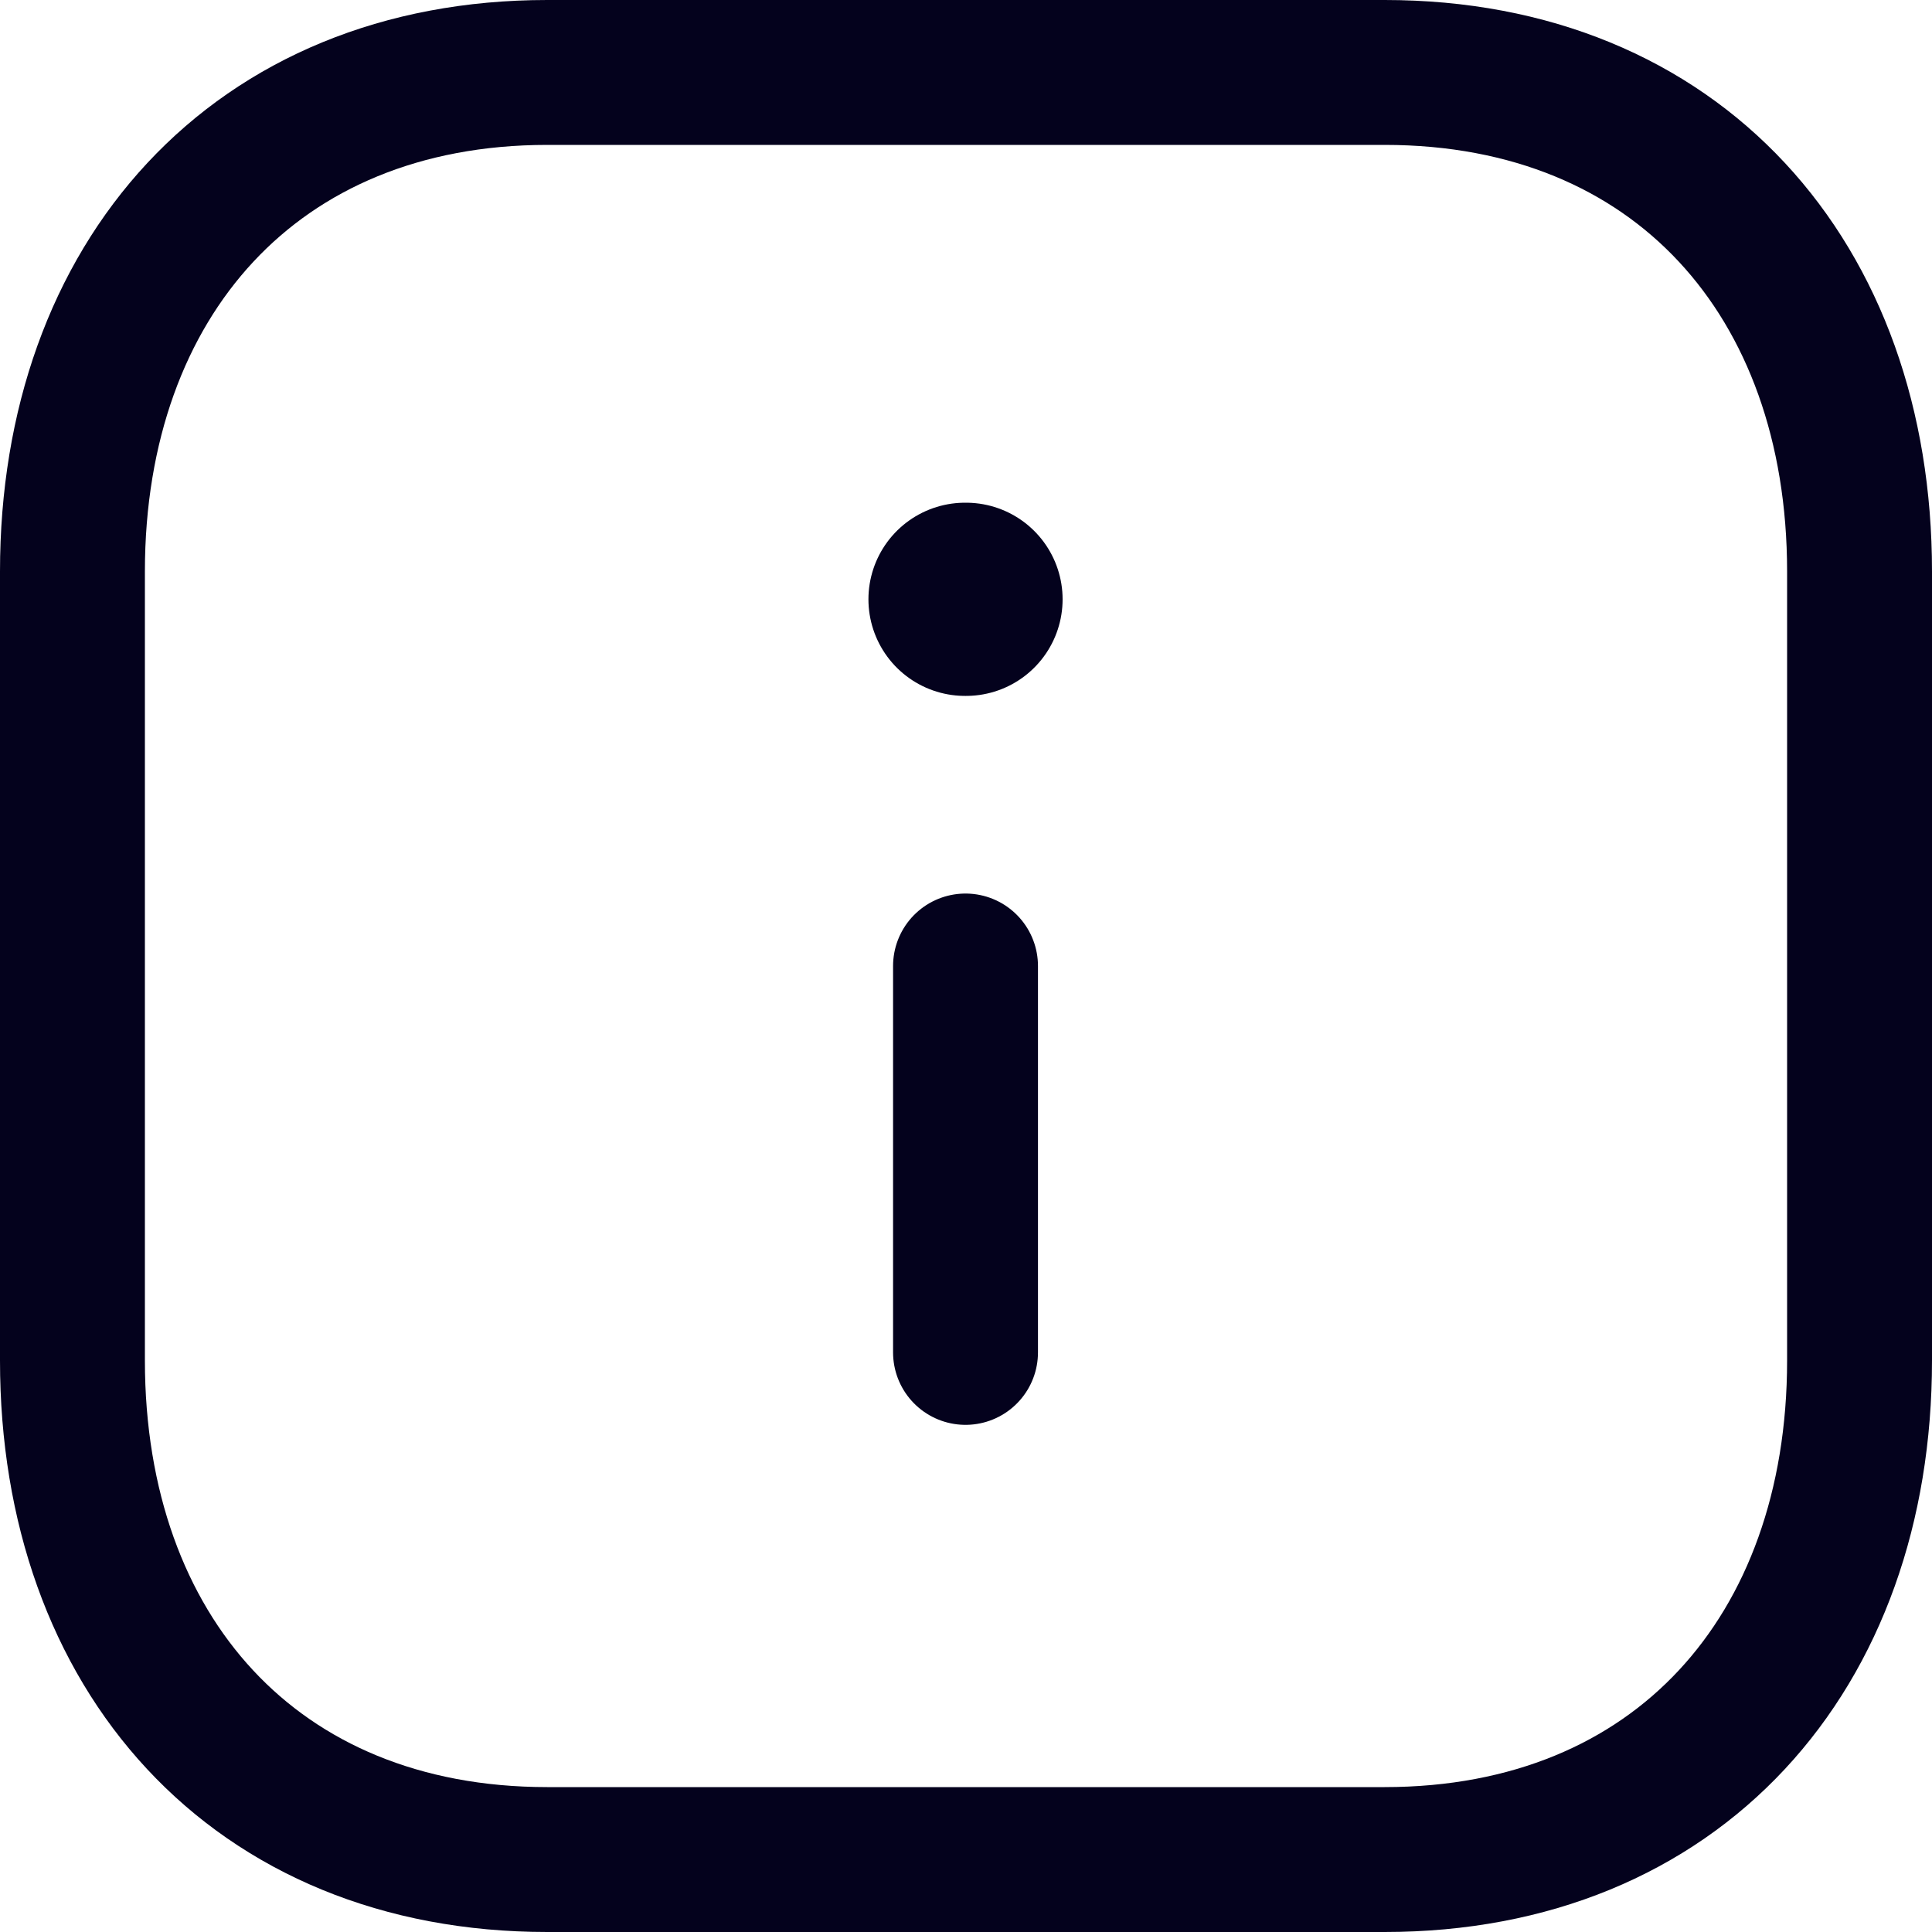 <svg xmlns="http://www.w3.org/2000/svg" fill="none" viewBox="2 2 20 20">
<g id="Iconly/Light/Info Square">
<g id="Info Square">
<path id="Stroke 1" fill-rule="evenodd" clip-rule="evenodd" d="M16.334 2.75H7.665C4.644 2.75 2.75 4.889 2.75 7.916V16.084C2.75 19.111 4.635 21.25 7.665 21.25H16.333C19.364 21.25 21.25 19.111 21.25 16.084V7.916C21.25 4.889 19.364 2.75 16.334 2.75Z" stroke="#04021D" stroke-width="1.5" stroke-linecap="round" stroke-linejoin="round"/>
<path id="Stroke 3" d="M11.995 16V12" stroke="#04021D" stroke-width="1.5" stroke-linecap="round" stroke-linejoin="round"/>
<path id="Stroke 2" d="M11.99 8.204H12" stroke="#04021D" stroke-width="2" stroke-linecap="round" stroke-linejoin="round"/>
</g>
</g>
</svg>